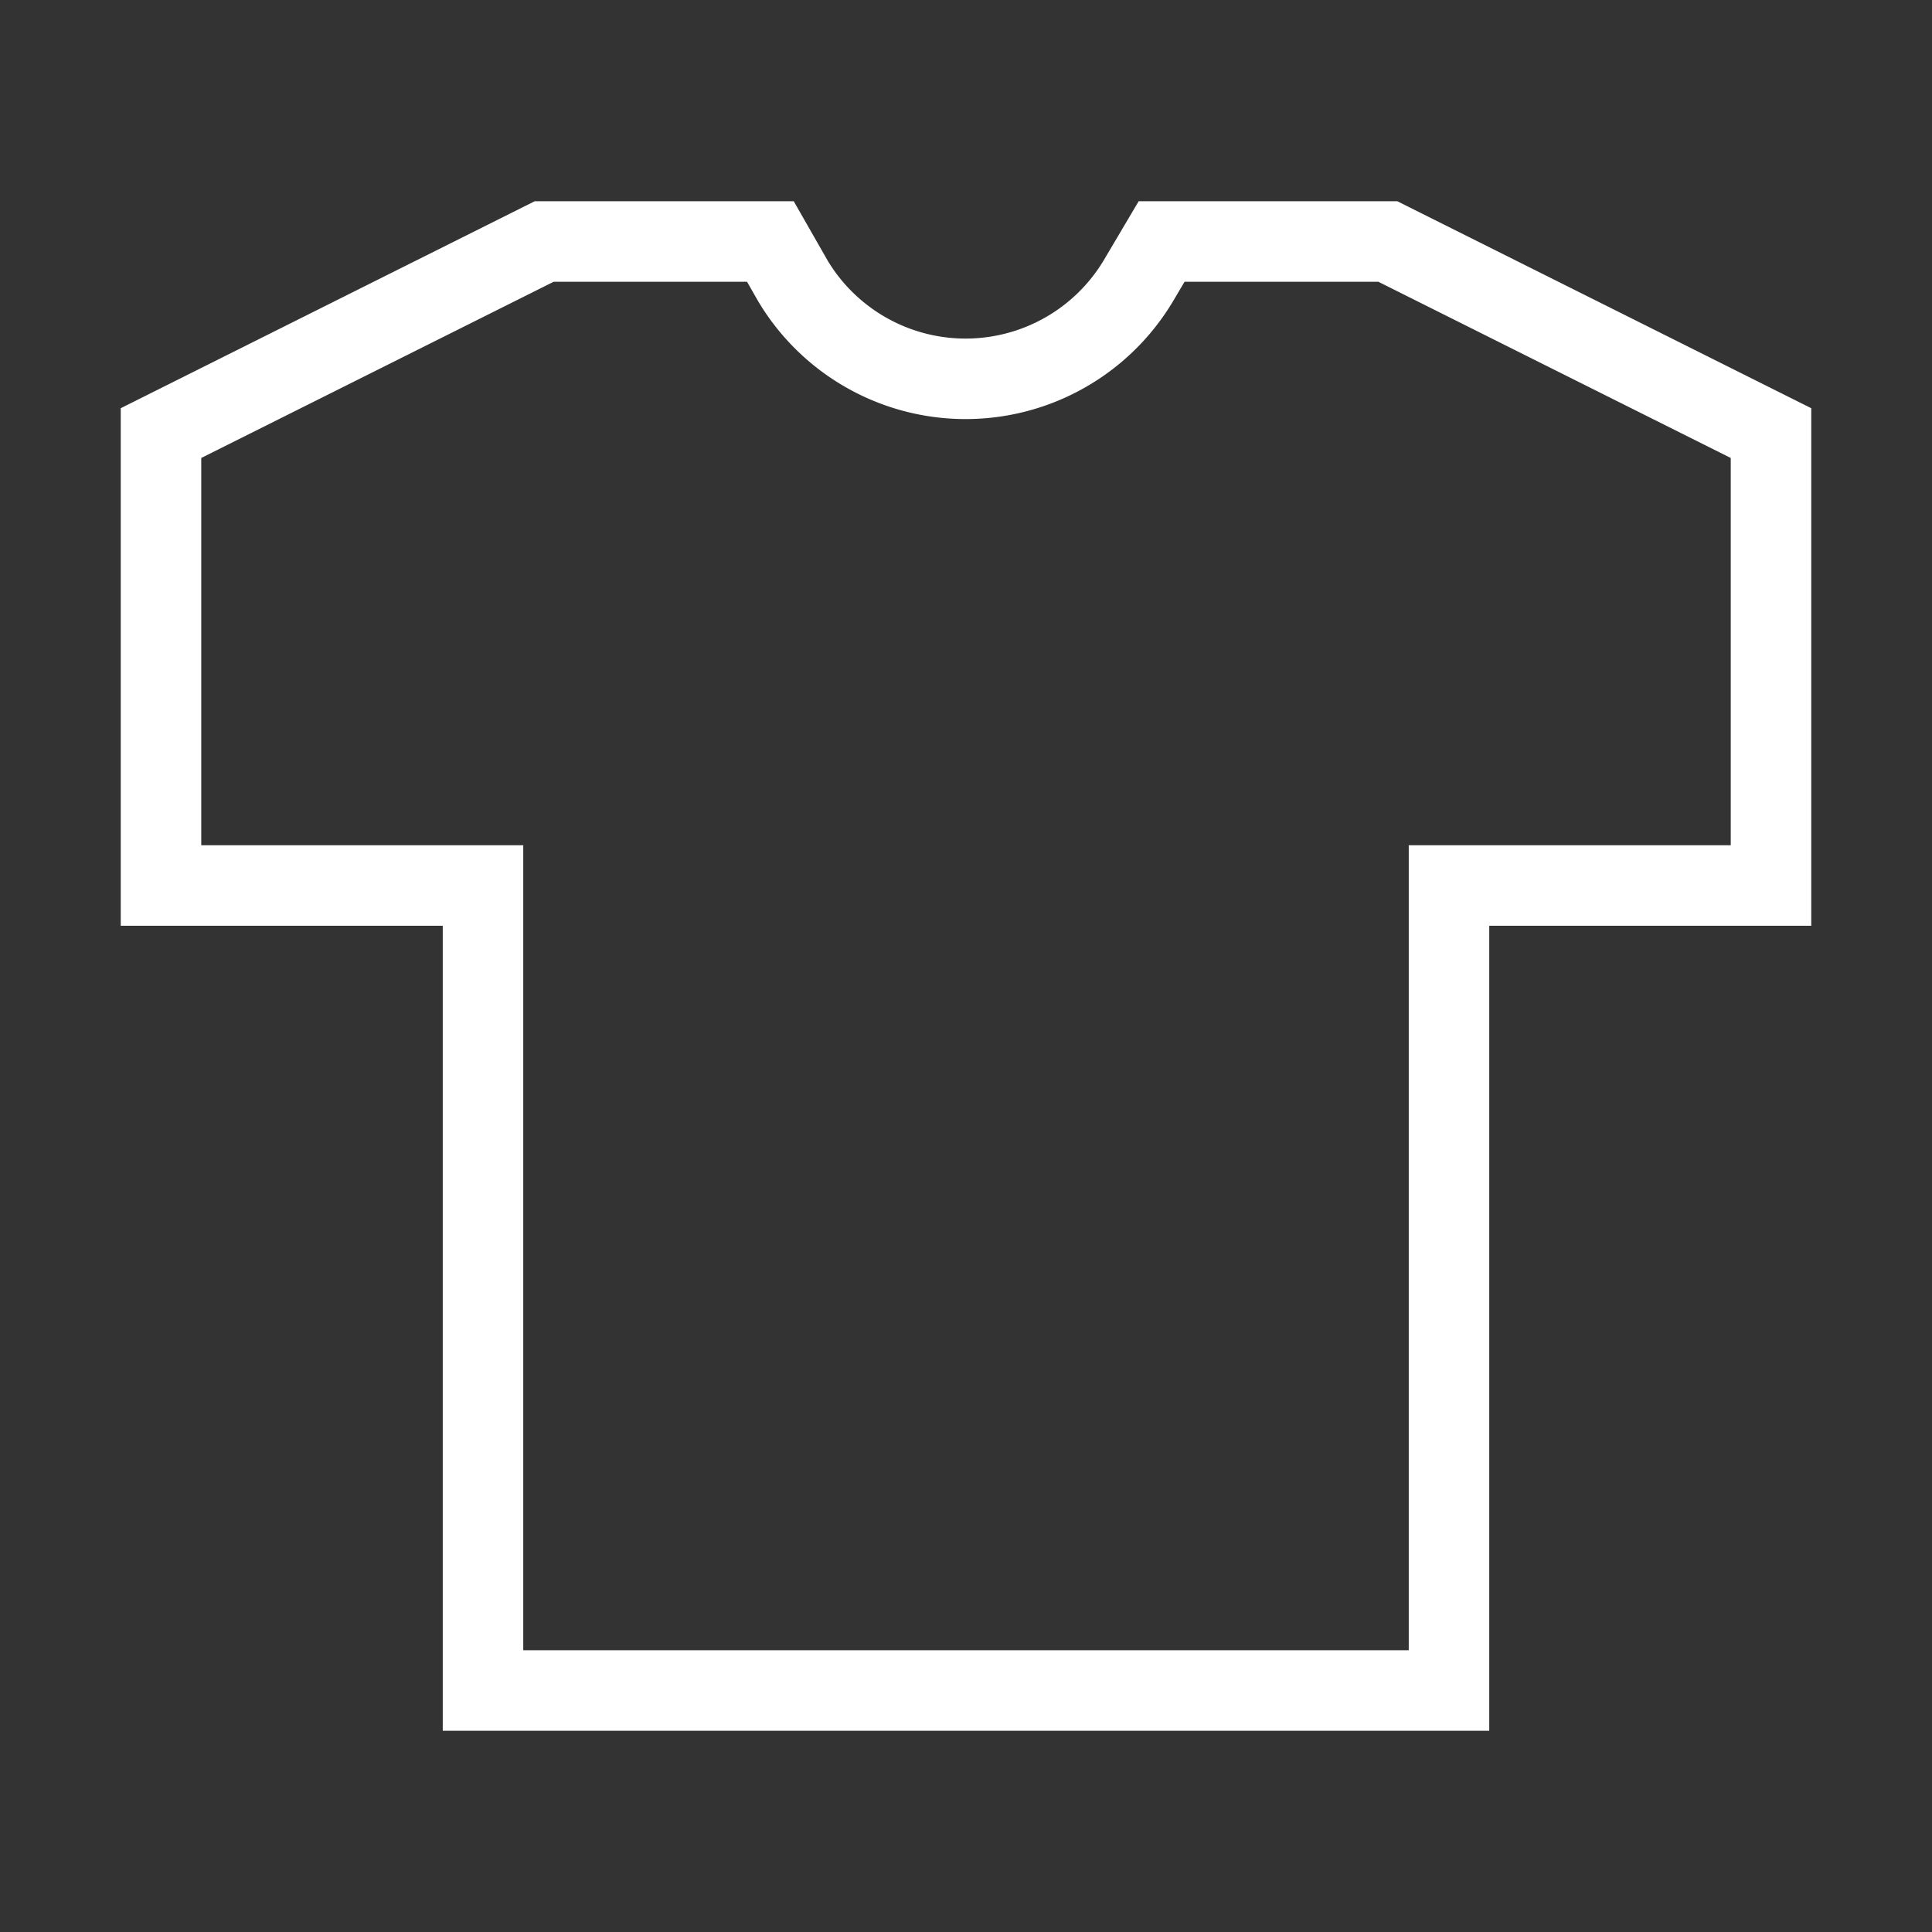 <!DOCTYPE svg PUBLIC "-//W3C//DTD SVG 1.1//EN" "http://www.w3.org/Graphics/SVG/1.1/DTD/svg11.dtd">

<!-- Uploaded to: SVG Repo, www.svgrepo.com, Transformed by: SVG Repo Mixer Tools -->
<svg fill="none" width="64px" height="64px" viewBox="0 0 24.00 24.00" data-name="Layer 1" id="Layer_1" xmlns="http://www.w3.org/2000/svg" stroke="#ffffff">

<rect x="0" y="0" width="24.00" height="24.00" fill="#333333" stroke="none"/>

<g id="SVGRepo_bgCarrier" stroke-width="0"/>

<g id="SVGRepo_tracerCarrier" stroke-linecap="round" stroke-linejoin="round"/>

<g id="SVGRepo_iconCarrier">

<title/>

<path d="M14.43,3l-.29.49a2.5,2.5,0,0,1-4.29,0L9.57,3H6.76L2,5.38V11H6V21H18V11h4V5.38L17.24,3Z"/>

</g>

</svg>